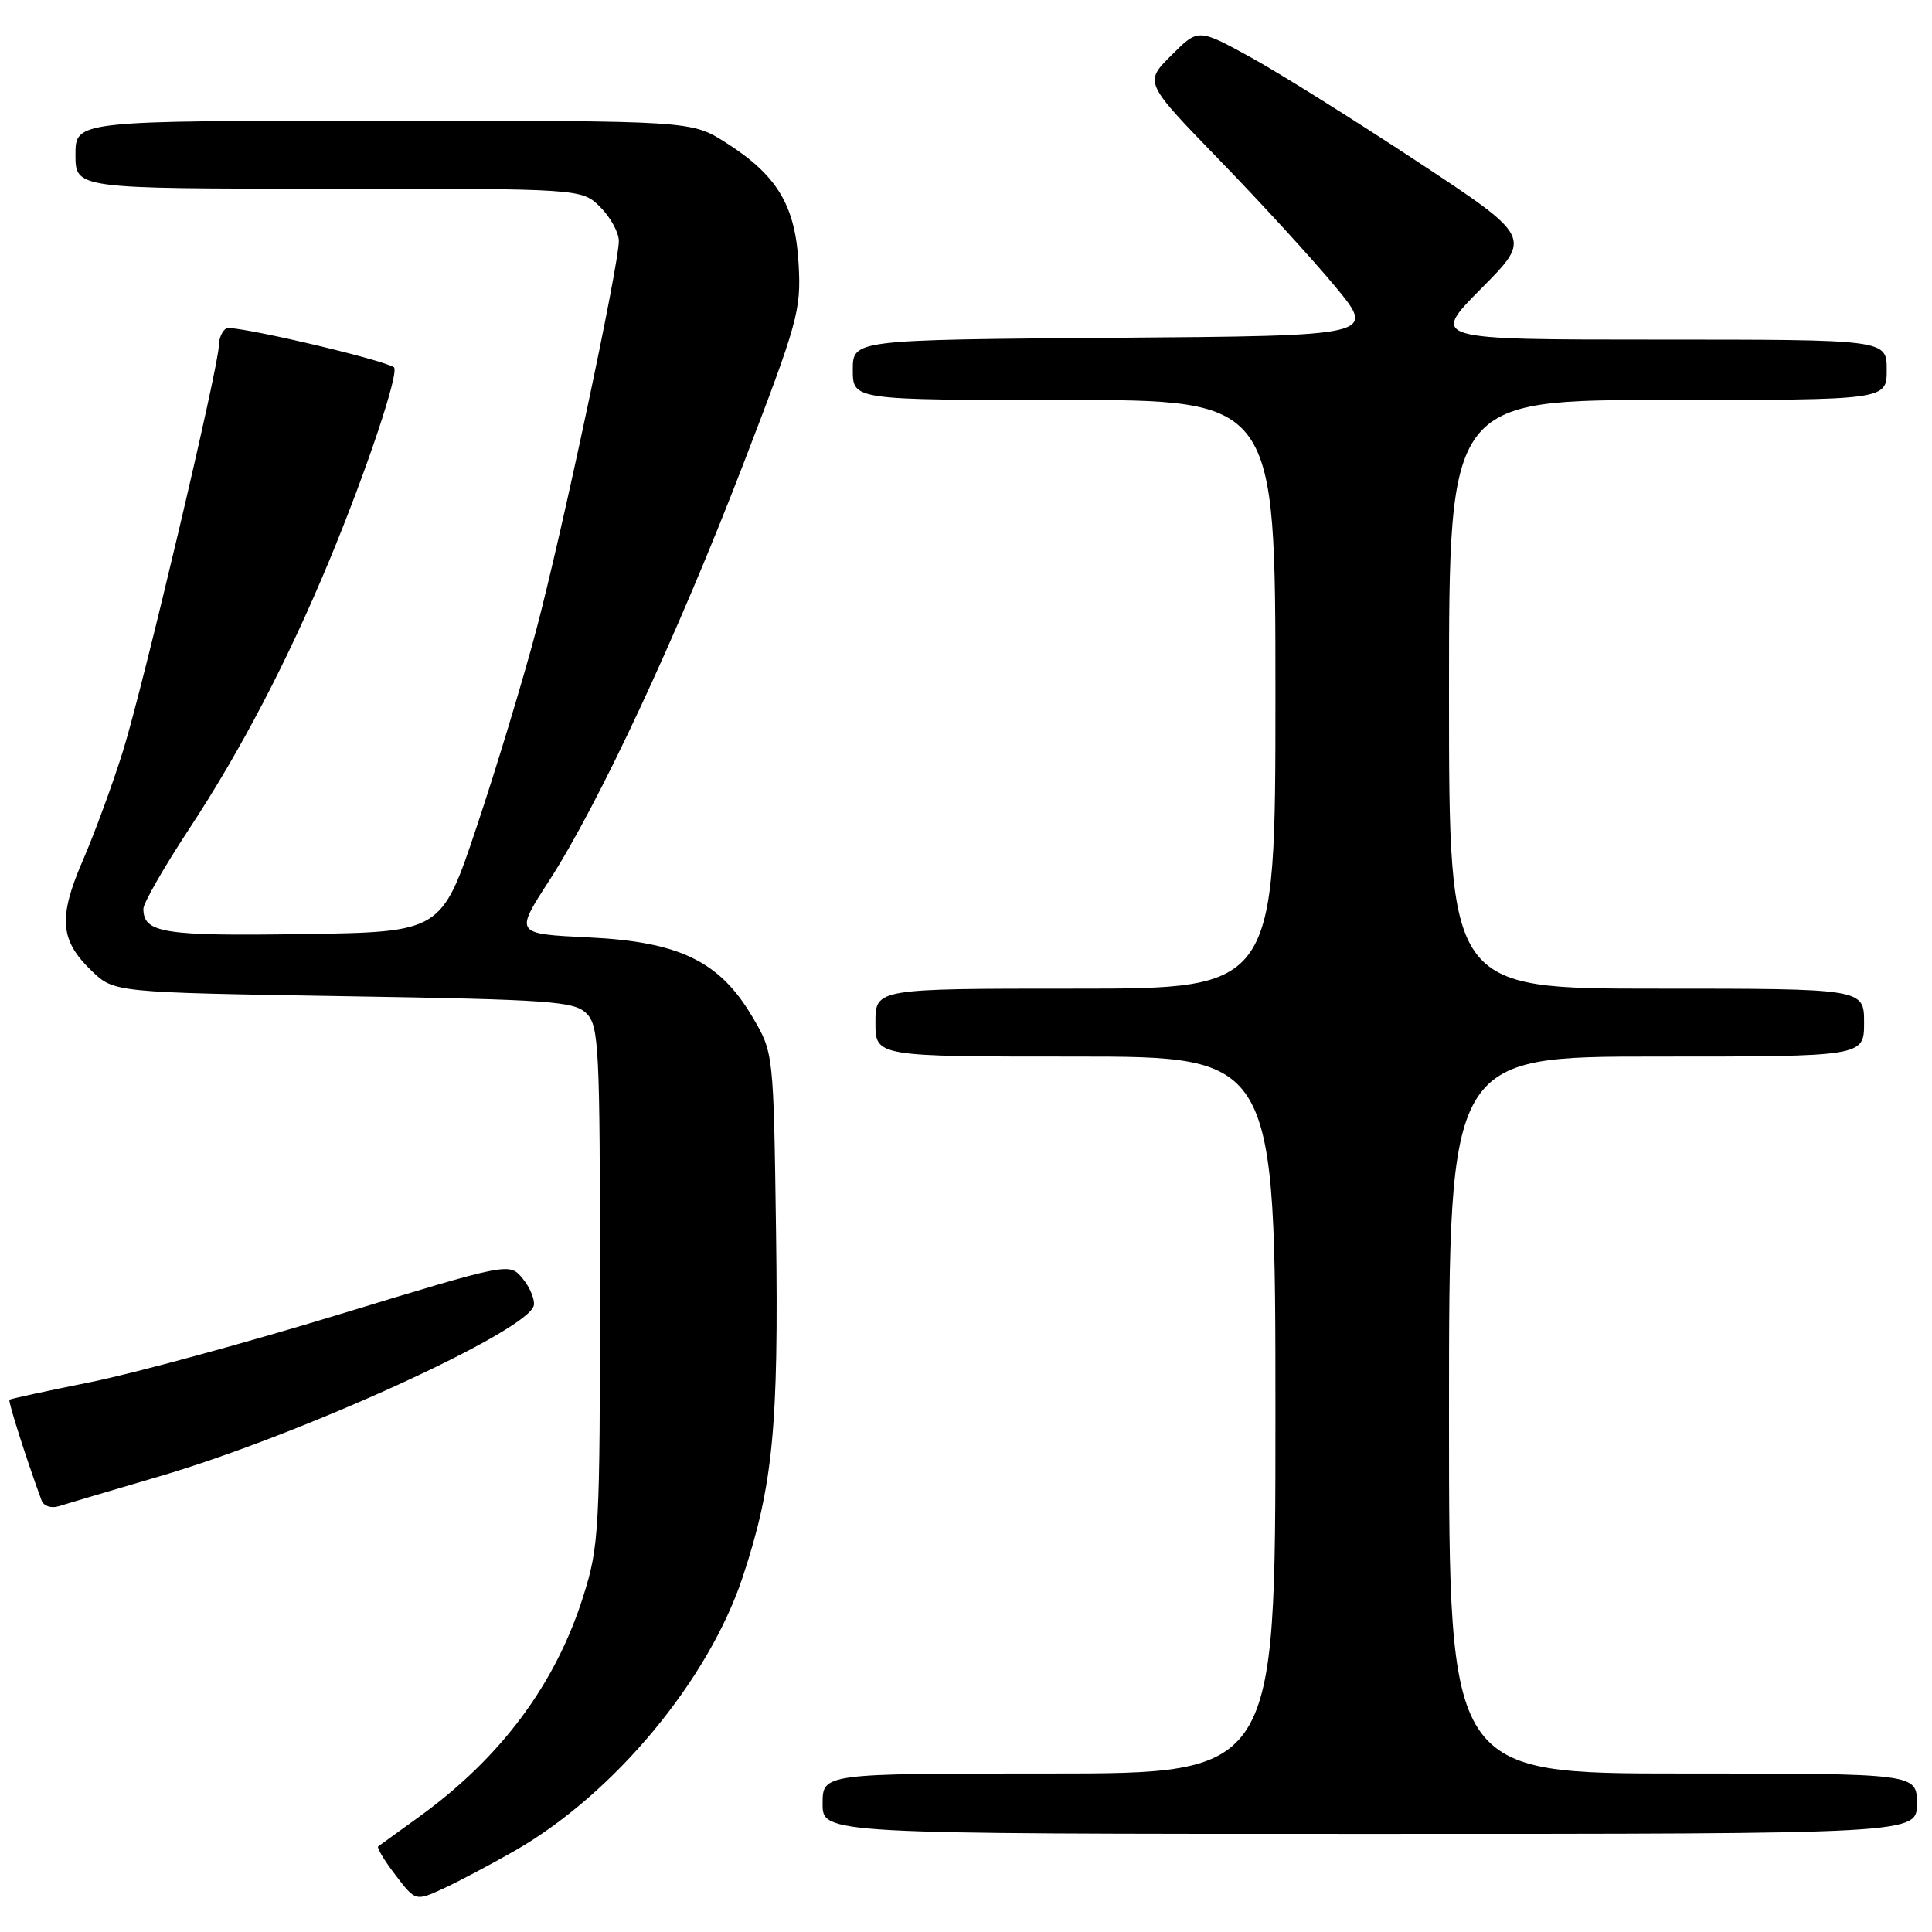 <?xml version="1.0" encoding="UTF-8" standalone="no"?>
<!DOCTYPE svg PUBLIC "-//W3C//DTD SVG 1.1//EN" "http://www.w3.org/Graphics/SVG/1.1/DTD/svg11.dtd" >
<svg xmlns="http://www.w3.org/2000/svg" xmlns:xlink="http://www.w3.org/1999/xlink" version="1.1" viewBox="0 0 256 256">
 <g >
 <path fill="currentColor"
d=" M 68.29 245.19 C 81.39 237.65 93.89 222.62 98.42 208.94 C 102.43 196.82 103.19 188.99 102.83 163.24 C 102.50 139.50 102.50 139.50 99.72 134.78 C 95.38 127.38 90.06 124.79 78.00 124.21 C 68.21 123.74 68.21 123.74 72.72 116.77 C 79.35 106.52 89.74 84.23 98.49 61.50 C 105.73 42.69 106.17 41.11 105.82 34.98 C 105.39 27.21 102.99 23.22 96.15 18.88 C 91.61 16.00 91.61 16.00 50.80 16.00 C 10.00 16.00 10.00 16.00 10.00 20.50 C 10.00 25.00 10.00 25.00 43.55 25.00 C 77.09 25.00 77.09 25.00 79.55 27.45 C 80.90 28.80 82.00 30.82 82.00 31.93 C 82.00 35.15 74.49 70.52 71.03 83.57 C 69.29 90.13 65.76 101.80 63.18 109.50 C 58.50 123.50 58.50 123.50 40.13 123.77 C 21.63 124.05 19.00 123.63 19.00 120.41 C 19.00 119.66 21.75 114.88 25.10 109.78 C 31.92 99.42 38.14 87.50 43.62 74.31 C 48.62 62.27 53.01 49.11 52.18 48.65 C 50.08 47.46 30.81 43.00 29.98 43.51 C 29.44 43.84 29.00 44.86 29.00 45.76 C 29.00 48.51 18.97 90.95 16.30 99.50 C 14.93 103.90 12.53 110.42 10.98 114.00 C 7.69 121.61 7.93 124.60 12.16 128.66 C 15.13 131.50 15.13 131.50 45.53 132.00 C 72.99 132.45 76.10 132.67 77.72 134.29 C 79.36 135.93 79.50 138.79 79.50 170.29 C 79.50 202.80 79.39 204.85 77.29 211.50 C 73.61 223.18 66.35 232.92 55.50 240.76 C 52.75 242.75 50.32 244.50 50.11 244.66 C 49.90 244.82 50.92 246.52 52.39 248.44 C 55.06 251.94 55.06 251.94 58.78 250.23 C 60.83 249.28 65.11 247.01 68.29 245.19 Z  M 254.00 239.00 C 254.00 235.00 254.00 235.00 223.00 235.00 C 192.00 235.00 192.00 235.00 192.00 187.50 C 192.00 140.00 192.00 140.00 219.50 140.00 C 247.00 140.00 247.00 140.00 247.00 135.50 C 247.00 131.00 247.00 131.00 219.50 131.00 C 192.00 131.00 192.00 131.00 192.00 92.00 C 192.00 53.00 192.00 53.00 221.00 53.00 C 250.00 53.00 250.00 53.00 250.00 49.00 C 250.00 45.00 250.00 45.00 219.78 45.00 C 189.55 45.00 189.55 45.00 196.28 38.22 C 203.01 31.44 203.01 31.44 187.76 21.38 C 179.36 15.84 169.41 9.61 165.63 7.54 C 158.76 3.77 158.76 3.77 155.19 7.35 C 151.61 10.92 151.61 10.92 161.59 21.21 C 167.08 26.87 173.99 34.42 176.95 38.00 C 182.33 44.50 182.33 44.50 147.67 44.76 C 113.00 45.03 113.00 45.03 113.00 49.01 C 113.00 53.00 113.00 53.00 141.00 53.00 C 169.00 53.00 169.00 53.00 169.00 92.00 C 169.00 131.00 169.00 131.00 142.50 131.00 C 116.00 131.00 116.00 131.00 116.00 135.50 C 116.00 140.00 116.00 140.00 142.50 140.00 C 169.00 140.00 169.00 140.00 169.00 187.50 C 169.00 235.00 169.00 235.00 139.00 235.00 C 109.00 235.00 109.00 235.00 109.00 239.00 C 109.00 243.00 109.00 243.00 181.50 243.00 C 254.00 243.00 254.00 243.00 254.00 239.00 Z  M 21.14 195.62 C 40.01 190.08 70.17 176.29 70.74 172.95 C 70.87 172.15 70.20 170.55 69.24 169.40 C 67.50 167.29 67.50 167.29 45.00 174.15 C 32.62 177.93 17.78 181.97 12.00 183.14 C 6.22 184.30 1.39 185.35 1.25 185.47 C 1.04 185.64 3.51 193.39 5.51 198.82 C 5.78 199.55 6.77 199.89 7.75 199.59 C 8.71 199.29 14.74 197.50 21.14 195.62 Z "/>
</g>
</svg>